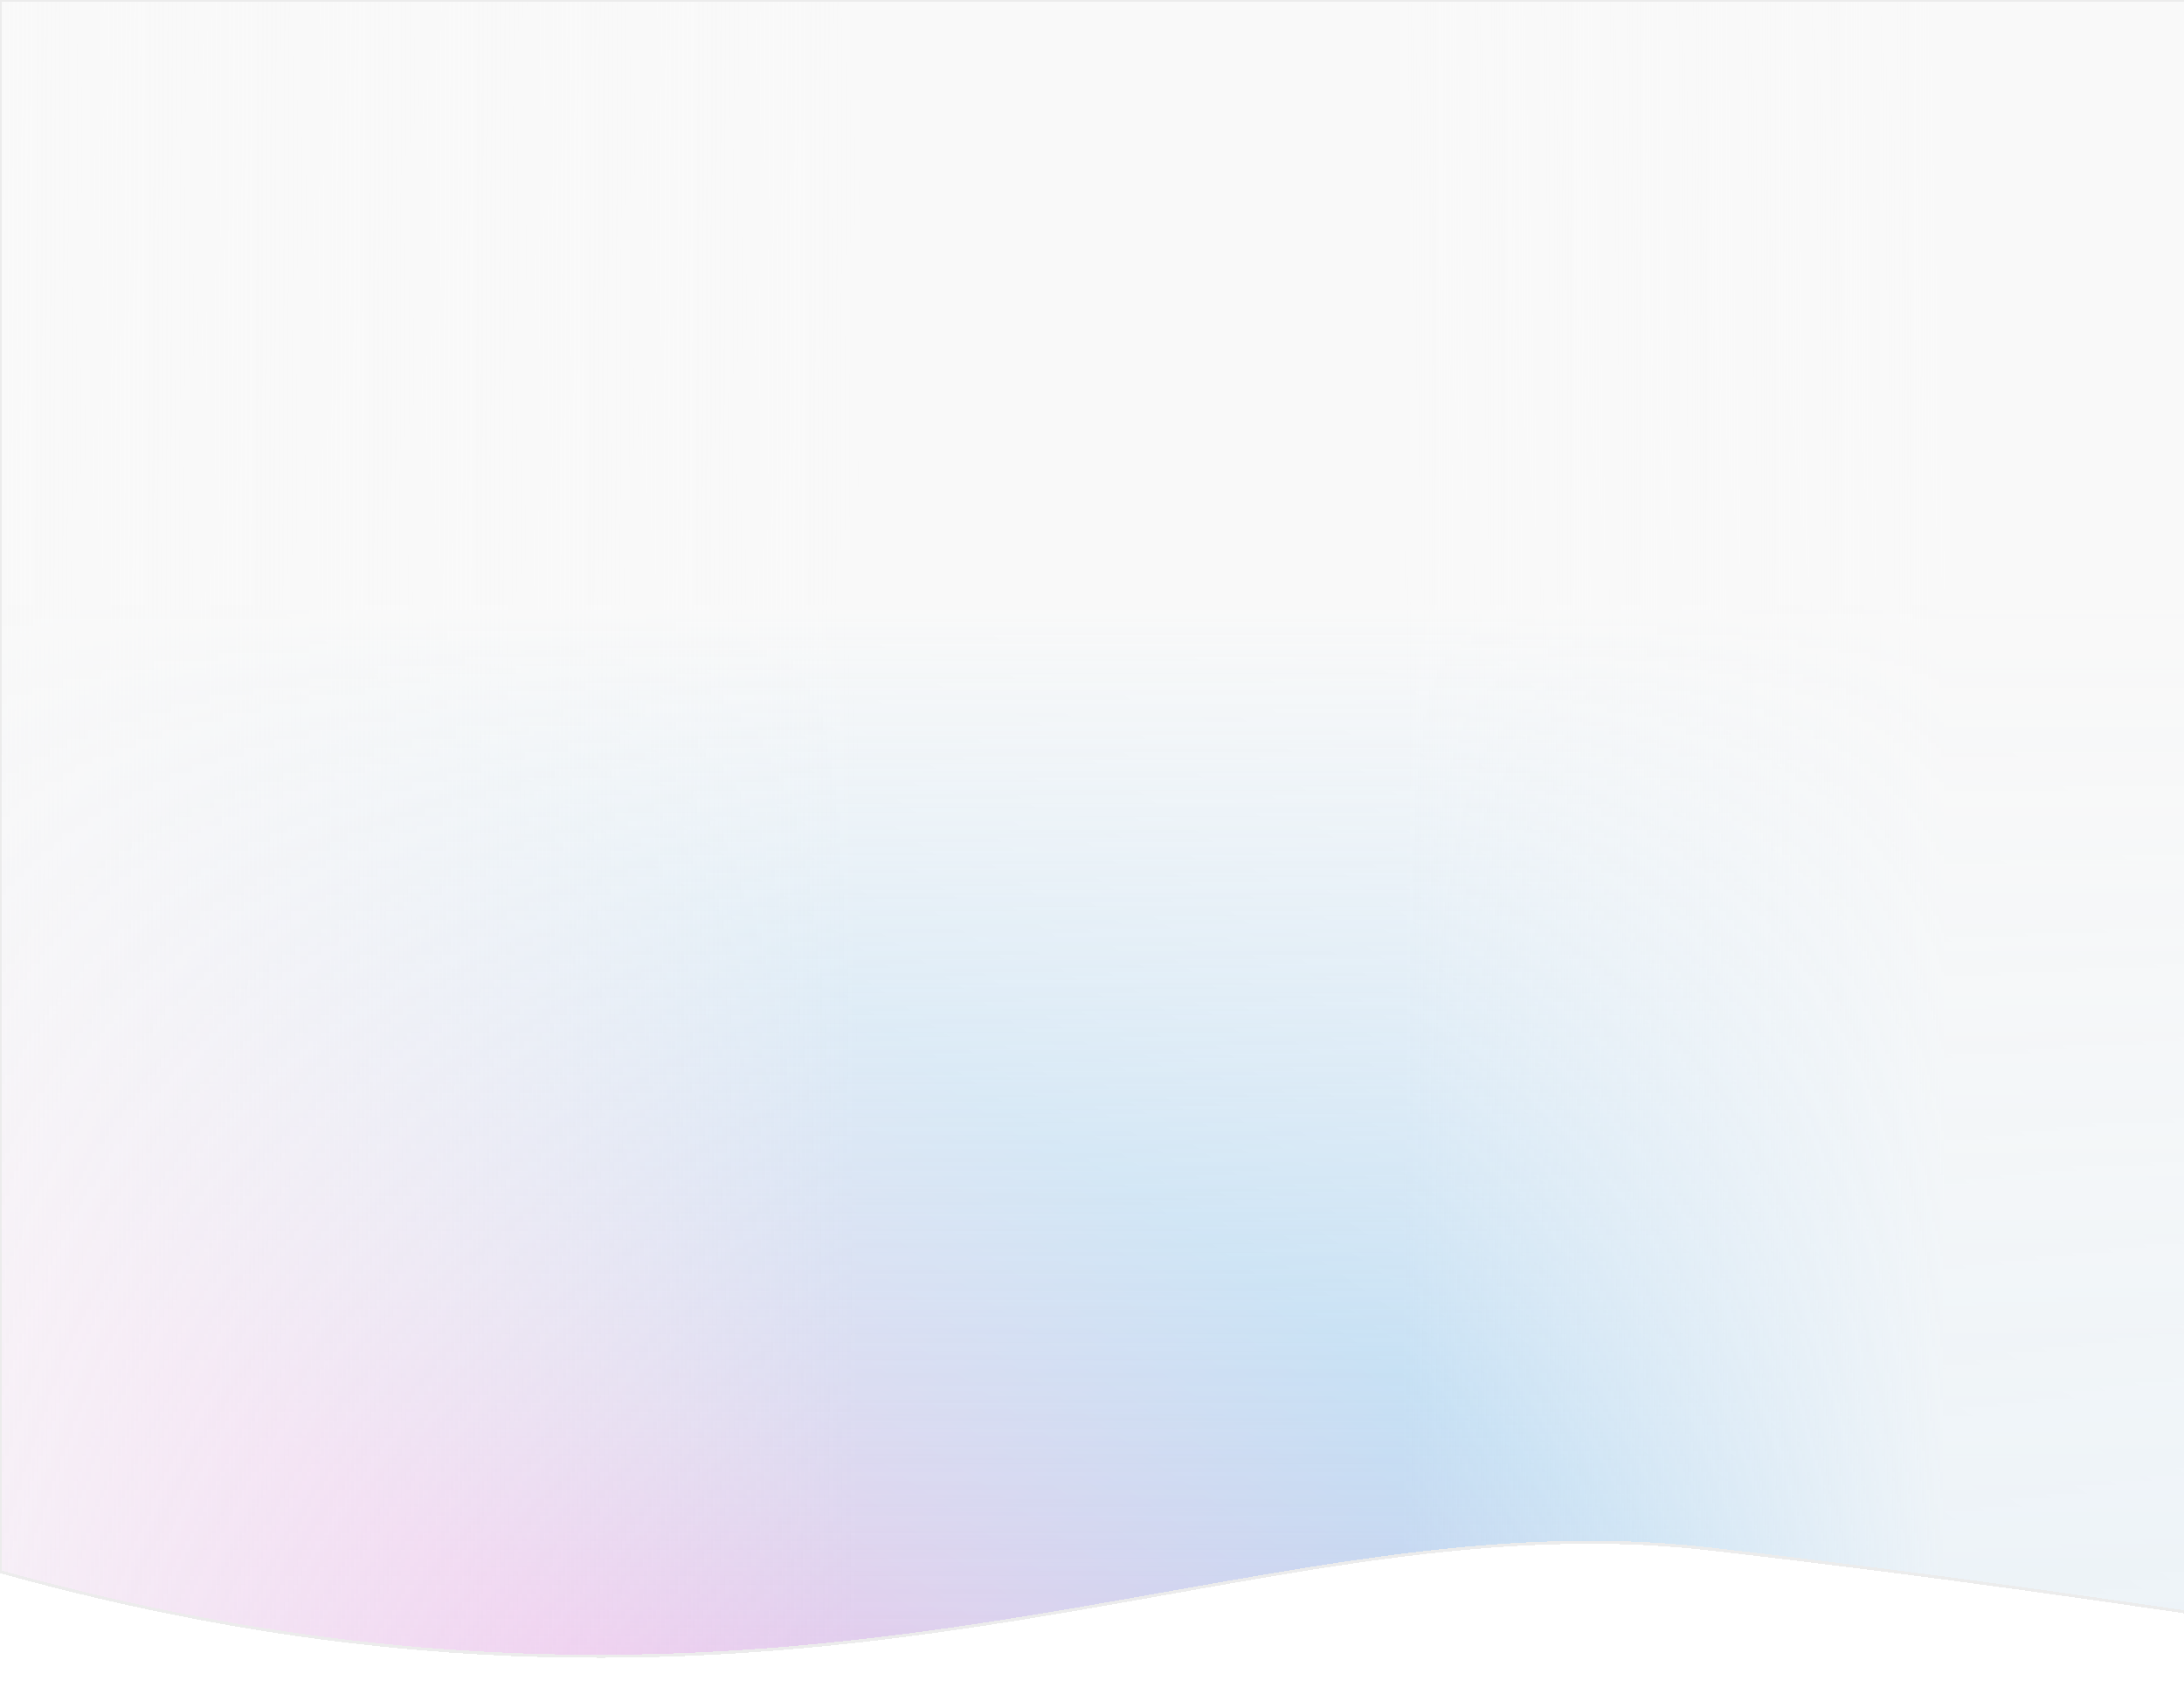 <svg preserveAspectRatio="none" xmlns="http://www.w3.org/2000/svg" width="1440" height="1126"
  viewBox="0 0 1440 1126"
  fill="none">
  <g opacity="0.6" filter="url(#filter0_d_430_56349)">
    <path
      d="M0 0H3604V1036.17C3444.75 1136.52 2976.28 984.358 2486.84 1079.75C1897.05 1176.7 1728.19 1089.97 1126.78 1021.16C815.784 985.577 535.128 1184.78 0 1036.17V0Z"
      fill="url(#paint0_linear_430_56349)" fill-opacity="0.5" shape-rendering="crispEdges" />
    <path
      d="M0 0H3604V1036.17C3444.75 1136.52 2976.28 984.358 2486.84 1079.75C1897.05 1176.7 1728.19 1089.97 1126.78 1021.16C815.784 985.577 535.128 1184.78 0 1036.17V0Z"
      fill="url(#paint1_linear_430_56349)" shape-rendering="crispEdges" />
    <path
      d="M0 0H3604V1036.17C3444.75 1136.52 2976.28 984.358 2486.84 1079.75C1897.05 1176.7 1728.19 1089.97 1126.78 1021.16C815.784 985.577 535.128 1184.78 0 1036.17V0Z"
      fill="url(#paint2_linear_430_56349)" fill-opacity="0.8" shape-rendering="crispEdges" />
    <path
      d="M0 0H3604V1036.17C3444.75 1136.52 2976.28 984.358 2486.84 1079.75C1897.05 1176.7 1728.19 1089.97 1126.78 1021.16C815.784 985.577 535.128 1184.78 0 1036.17V0Z"
      fill="url(#paint3_linear_430_56349)" fill-opacity="0.8" shape-rendering="crispEdges" />
    <path
      d="M0 0H3604V1036.17C3444.75 1136.52 2976.28 984.358 2486.84 1079.75C1897.05 1176.7 1728.19 1089.97 1126.78 1021.16C815.784 985.577 535.128 1184.78 0 1036.17V0Z"
      stroke="#E0E0E0" stroke-width="2" shape-rendering="crispEdges" />
  </g>
  <defs>
    <filter id="filter0_d_430_56349" x="-3" y="-3" width="3610" height="1129"
      filterUnits="userSpaceOnUse" color-interpolation-filters="sRGB">
      <feFlood flood-opacity="0" result="BackgroundImageFix" />
      <feColorMatrix in="SourceAlpha" type="matrix"
        values="0 0 0 0 0 0 0 0 0 0 0 0 0 0 0 0 0 0 127 0" result="hardAlpha" />
      <feOffset />
      <feGaussianBlur stdDeviation="1" />
      <feComposite in2="hardAlpha" operator="out" />
      <feColorMatrix type="matrix" values="0 0 0 0 0 0 0 0 0 0 0 0 0 0 0 0 0 0 0.24 0" />
      <feBlend mode="normal" in2="BackgroundImageFix" result="effect1_dropShadow_430_56349" />
      <feBlend mode="normal" in="SourceGraphic" in2="effect1_dropShadow_430_56349" result="shape" />
    </filter>
    <linearGradient id="paint0_linear_430_56349" x1="223" y1="1157" x2="898.994" y2="162.636"
      gradientUnits="userSpaceOnUse">
      <stop offset="0.12" stop-color="#C03BC4" />
      <stop offset="0.258" stop-color="#8661C5" />
      <stop offset="0.501" stop-color="#0078D4" />
      <stop offset="1" stop-color="#0078D4" stop-opacity="0.7" />
    </linearGradient>
    <linearGradient id="paint1_linear_430_56349" x1="1802" y1="0" x2="1802" y2="1123"
      gradientUnits="userSpaceOnUse">
      <stop offset="0.354" stop-color="#F5F5F5" />
      <stop offset="1" stop-color="#F5F5F5" stop-opacity="0" />
    </linearGradient>
    <linearGradient id="paint2_linear_430_56349" x1="723.59" y1="859" x2="1506.9" y2="860.14"
      gradientUnits="userSpaceOnUse">
      <stop offset="0.257" stop-color="#F5F5F5" stop-opacity="0" />
      <stop offset="0.713" stop-color="#F5F5F5" />
    </linearGradient>
    <linearGradient id="paint3_linear_430_56349" x1="-280.718" y1="667.5" x2="566.233" y2="670.16"
      gradientUnits="userSpaceOnUse">
      <stop offset="0.314" stop-color="#F5F5F5" />
      <stop offset="1" stop-color="#F5F5F5" stop-opacity="0" />
    </linearGradient>
  </defs>
</svg>
